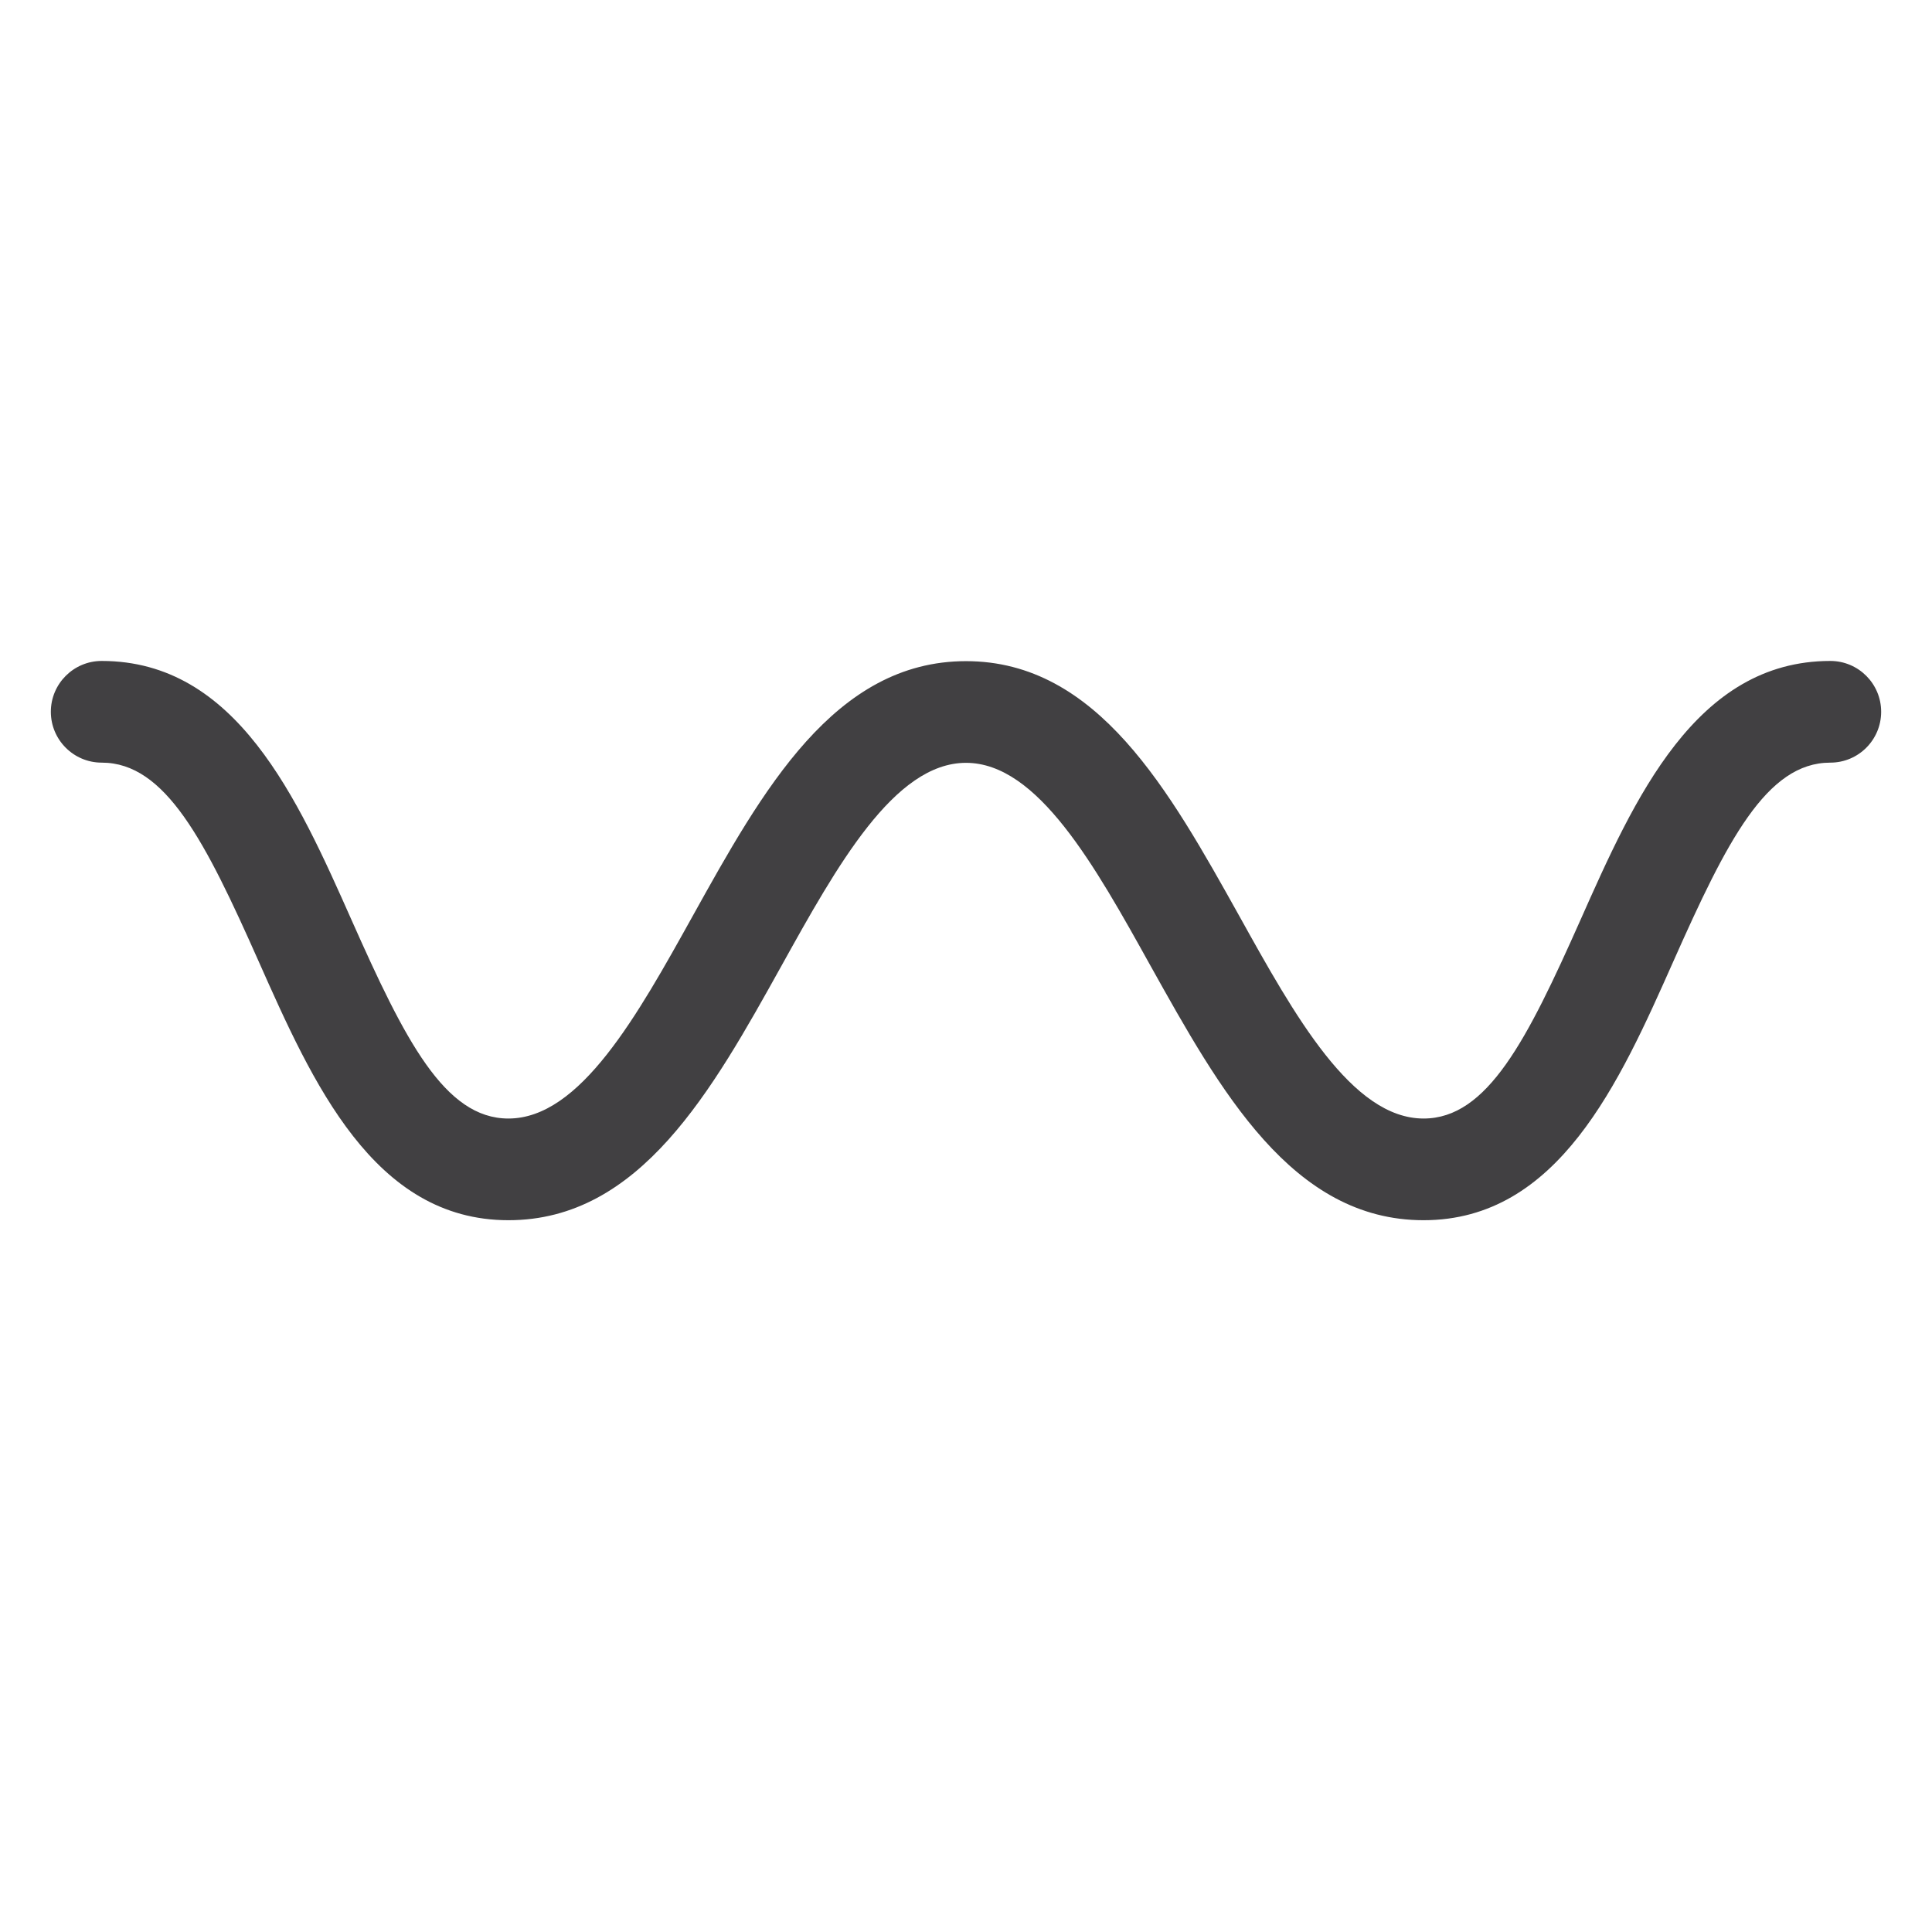 <svg xmlns="http://www.w3.org/2000/svg" viewBox="0 0 47.5 47.5" enable-background="new 0 0 47.5 47.5"><defs><clipPath id="0"><path d="m0 38h38v-38h-38v38"/></clipPath></defs><g transform="matrix(1.25 0 0-1.25 0 47.5)"><g clip-path="url(#0)"><path d="m0 0c-2.589 0-4 2.549-5.374 5.01-1.089 1.96-2.215 3.986-3.626 3.986-1.412 0-2.537-2.026-3.626-3.986-1.37-2.465-2.786-5.01-5.374-5.01-2.65 0-3.853 2.706-4.914 5.094-1.048 2.36-1.83 3.906-3.086 3.906-.552 0-1 .448-1 1 0 .552.448 1 1 1 2.65 0 3.853-2.706 4.914-5.094 1.048-2.359 1.83-3.906 3.086-3.906 1.412 0 2.537 2.026 3.626 3.986 1.37 2.465 2.786 5.01 5.374 5.01 2.589 0 4-2.549 5.374-5.01 1.089-1.96 2.215-3.986 3.626-3.986 1.256 0 2.037 1.547 3.086 3.906 1.061 2.388 2.265 5.094 4.914 5.094.553 0 1-.448 1-1 0-.552-.447-1-1-1-1.256 0-2.037-1.546-3.086-3.906-1.061-2.388-2.265-5.094-4.914-5.094" fill="#414042" transform="translate(28 14)"/></g></g></svg>